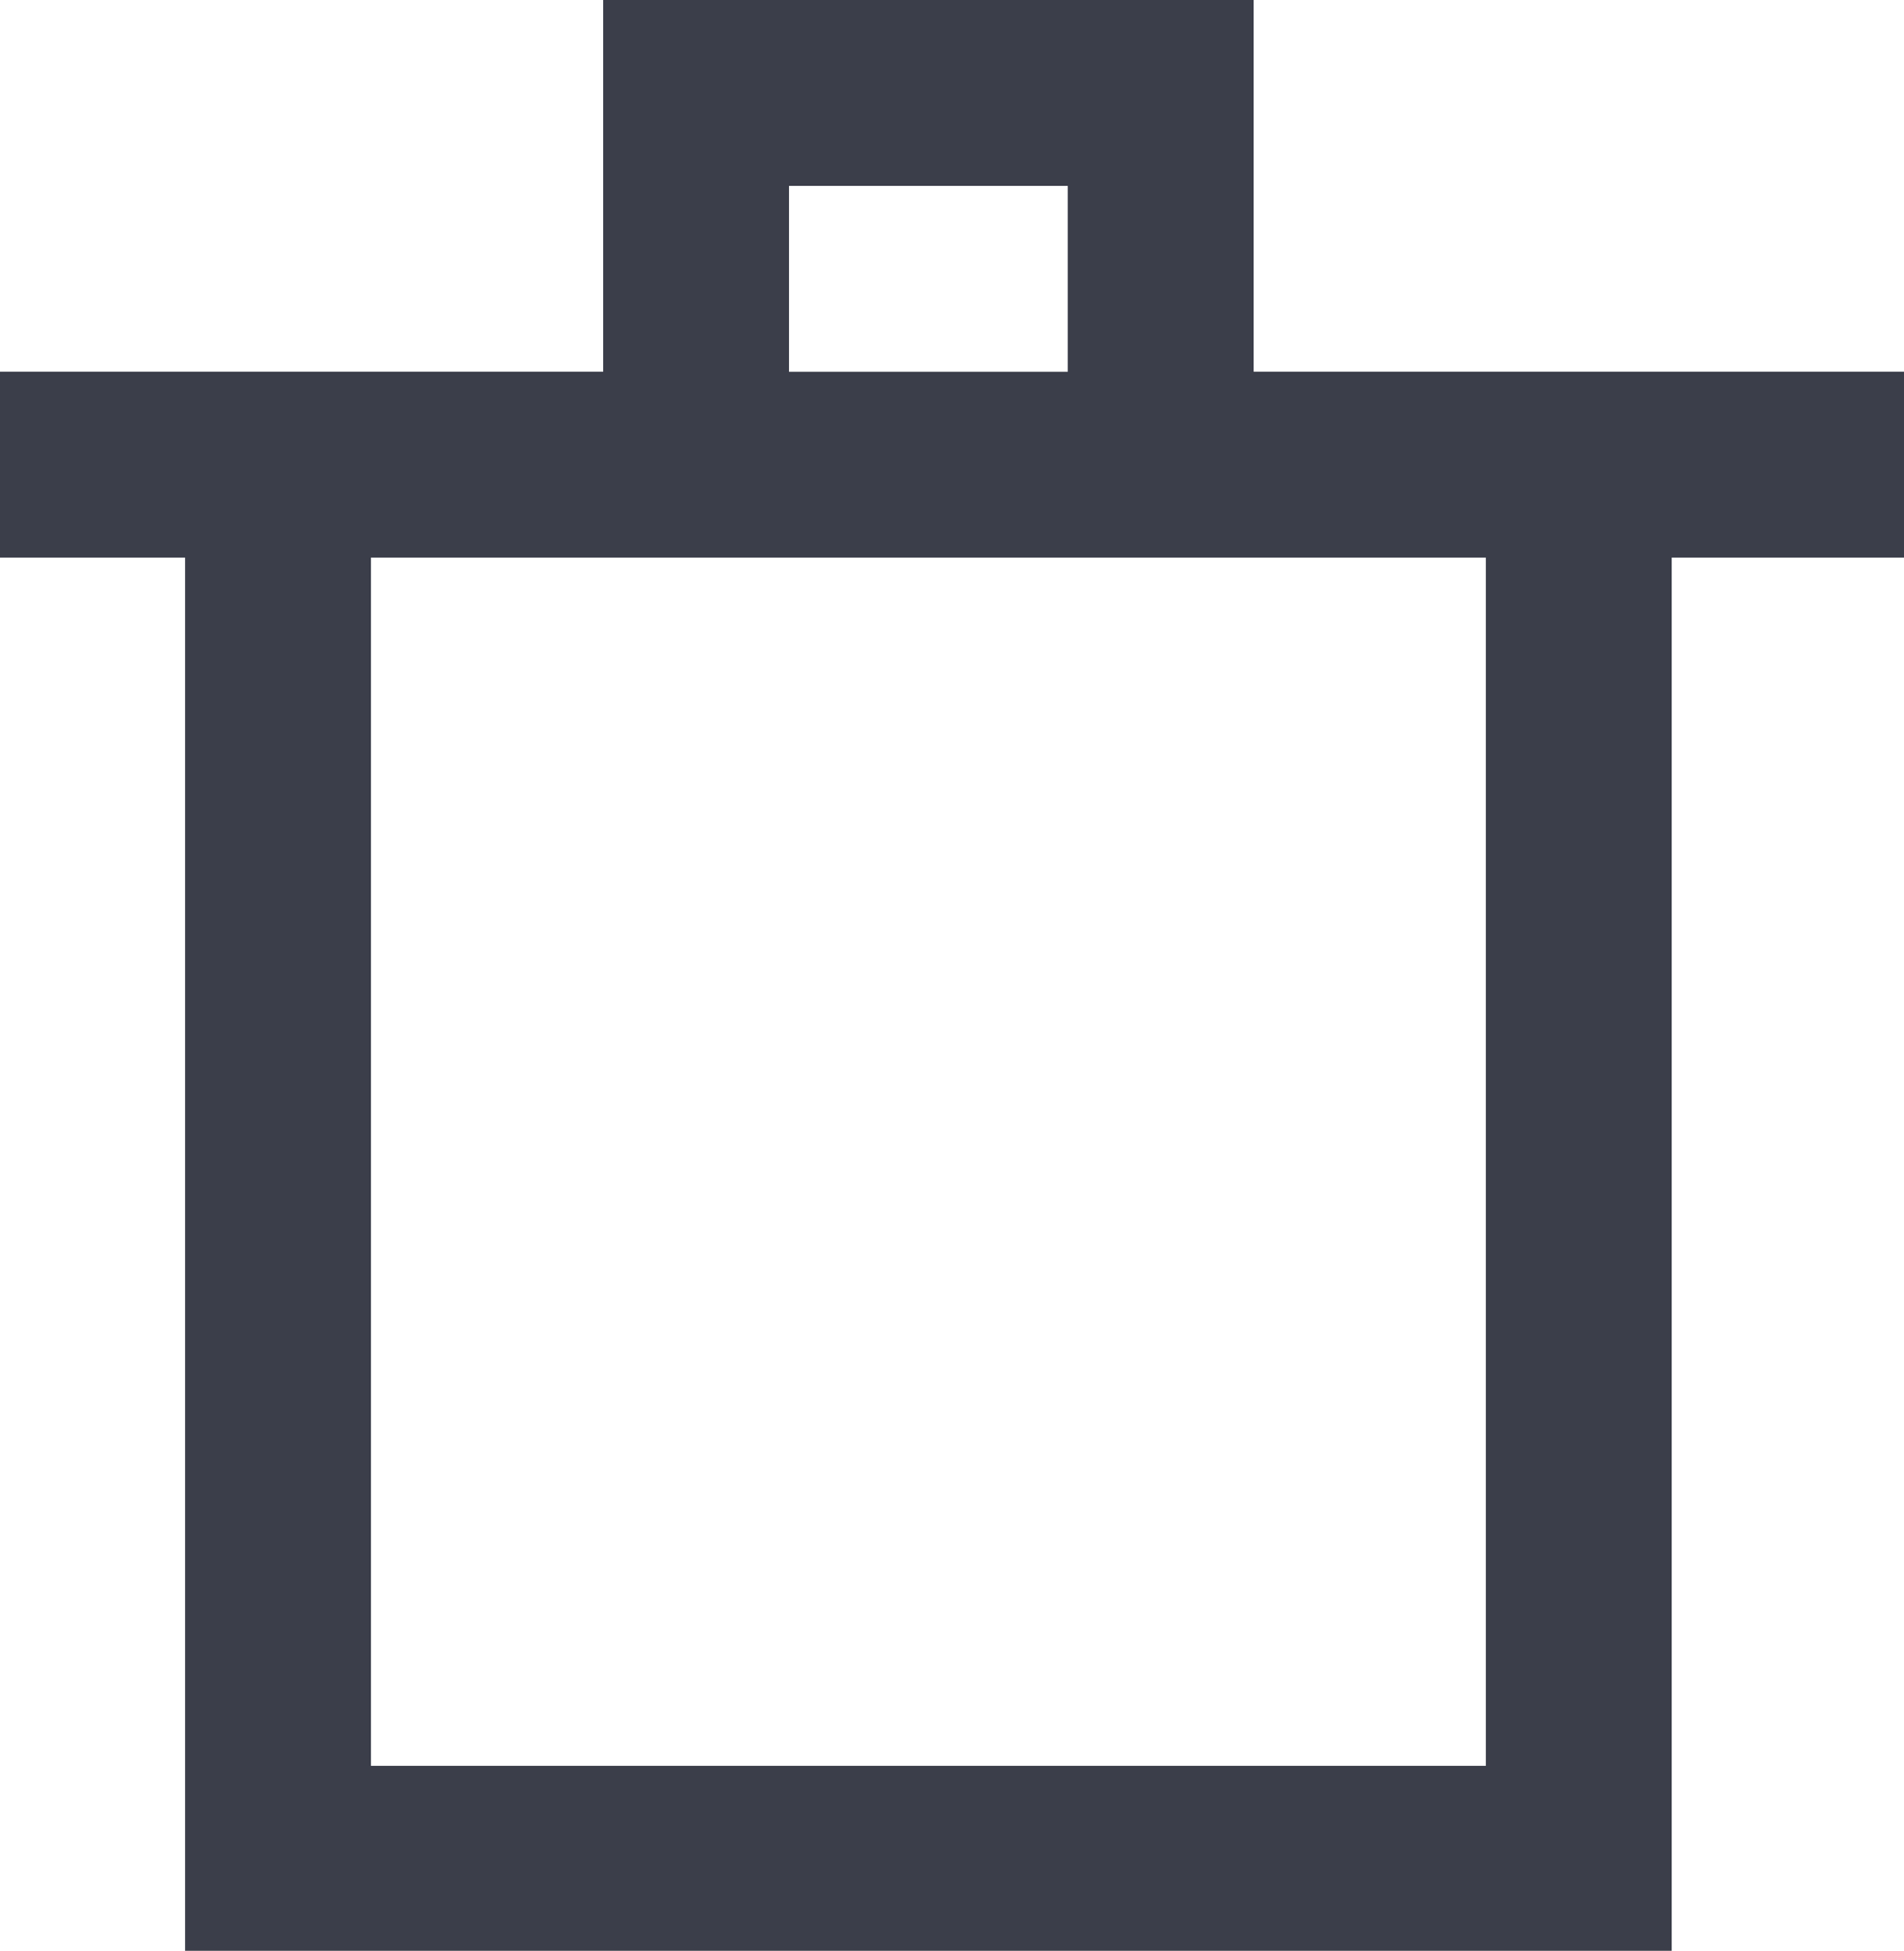 <svg xmlns="http://www.w3.org/2000/svg" width="18.031" height="18.469" viewBox="0 0 18.031 18.469">
  <defs>
    <style>
      .cls-1 {
        fill: #3b3e4a;
        fill-rule: evenodd;
      }
    </style>
  </defs>
  <path id="delete" class="cls-1" d="M18.687,3.519H12.528V0H6.368V3.519H0.649v1.76h1.76v13.2H16.487V5.279h2.2V3.519ZM8.128,1.76h2.64v1.76H8.128V1.76Zm6.6,14.958H4.169V5.279H14.727V16.717Z" transform="translate(-0.656)"/>
</svg>
